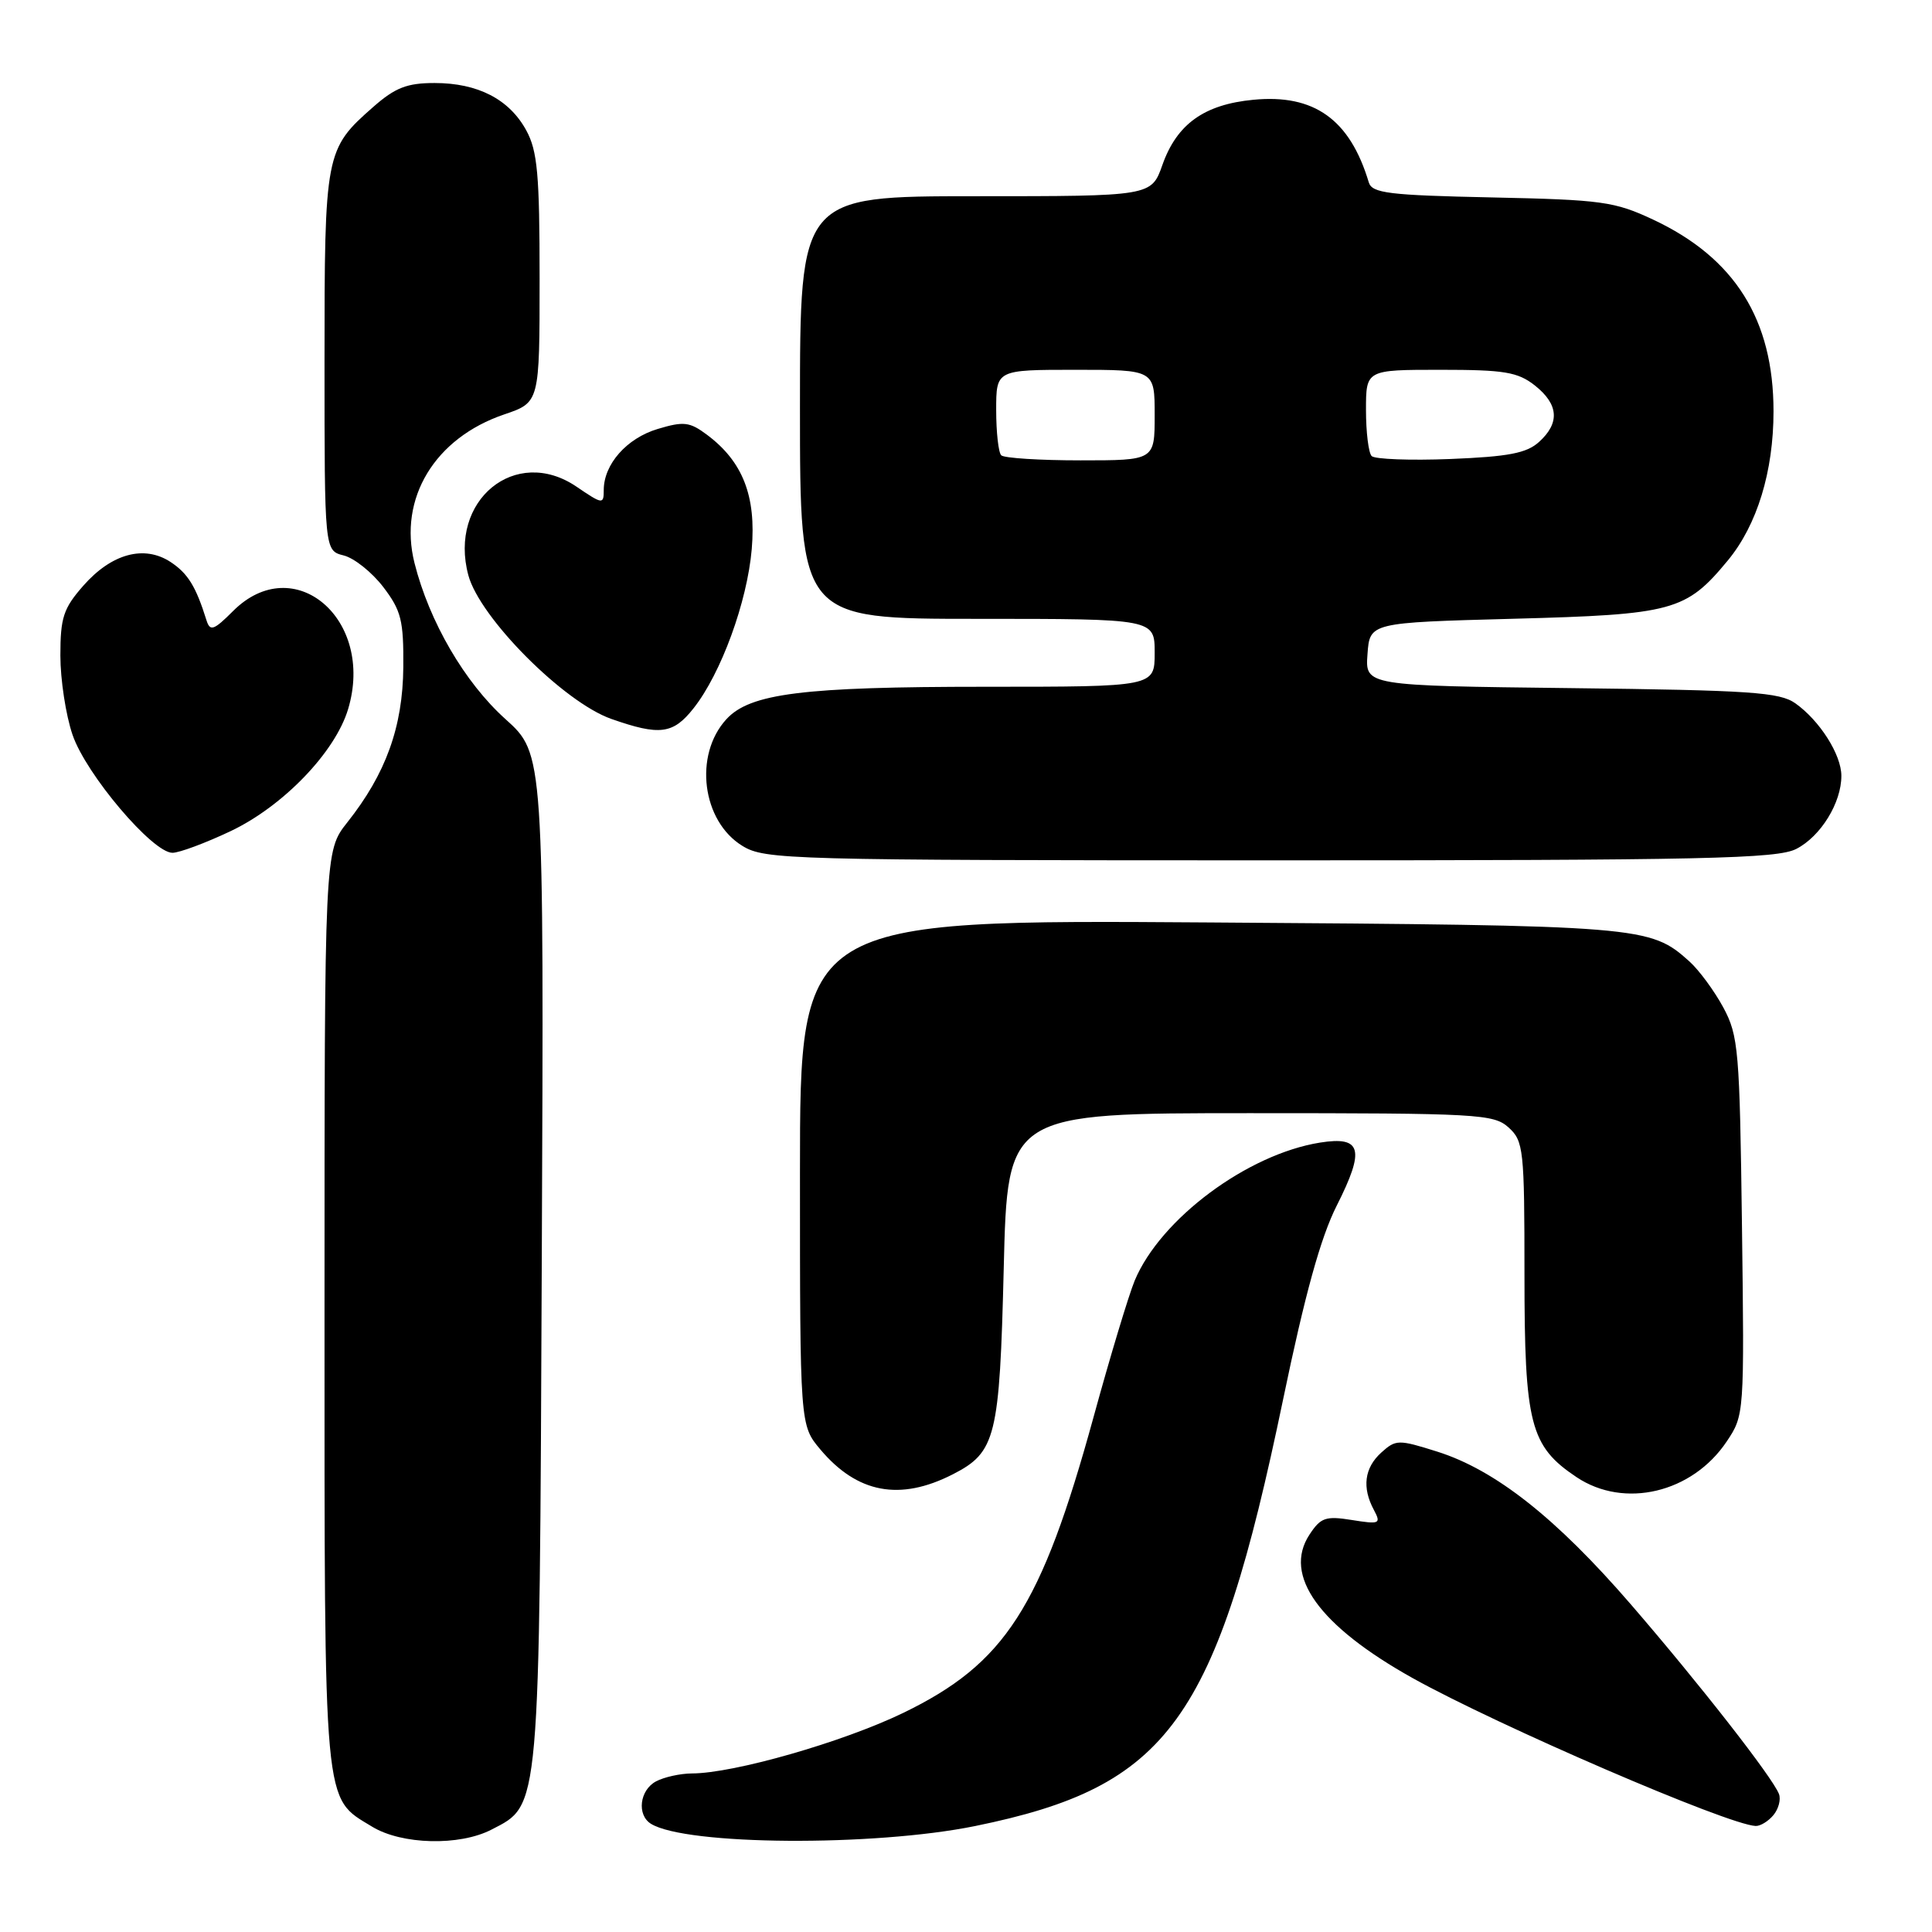 <?xml version="1.0" encoding="UTF-8" standalone="no"?>
<!DOCTYPE svg PUBLIC "-//W3C//DTD SVG 1.1//EN" "http://www.w3.org/Graphics/SVG/1.1/DTD/svg11.dtd" >
<svg xmlns="http://www.w3.org/2000/svg" xmlns:xlink="http://www.w3.org/1999/xlink" version="1.1" viewBox="0 0 256 256">
 <g >
 <path fill="currentColor"
d=" M 65.13 242.43 C 71.60 239.09 71.47 240.55 71.79 166.69 C 72.08 99.88 72.08 99.88 66.98 95.29 C 61.57 90.43 56.88 82.38 54.92 74.59 C 52.77 66.04 57.60 58.04 66.82 54.91 C 71.50 53.32 71.50 53.32 71.50 36.91 C 71.50 23.11 71.22 19.99 69.73 17.27 C 67.48 13.15 63.32 11.00 57.58 11.00 C 53.95 11.00 52.37 11.61 49.48 14.15 C 43.09 19.76 43.00 20.24 43.00 47.93 C 43.00 72.96 43.00 72.96 45.54 73.60 C 46.94 73.95 49.30 75.84 50.79 77.79 C 53.17 80.91 53.49 82.22 53.44 88.42 C 53.37 96.32 51.13 102.53 46.02 108.97 C 43.00 112.79 43.00 112.79 43.00 173.44 C 43.00 240.38 42.79 238.07 49.30 242.04 C 53.23 244.44 60.89 244.63 65.13 242.43 Z  M 129.21 241.96 C 154.89 236.72 161.15 228.06 170.01 185.47 C 172.91 171.50 174.99 163.98 177.12 159.76 C 180.90 152.28 180.43 150.52 174.91 151.40 C 165.28 152.94 153.78 161.50 150.36 169.67 C 149.57 171.57 147.10 179.74 144.89 187.81 C 137.96 213.03 133.19 220.43 119.66 226.98 C 111.65 230.85 97.23 234.98 91.68 234.99 C 90.14 235.00 88.00 235.47 86.93 236.04 C 84.75 237.20 84.36 240.48 86.25 241.66 C 90.88 244.53 115.75 244.70 129.21 241.96 Z  M 234.99 240.51 C 235.67 239.69 236.00 238.44 235.72 237.71 C 234.88 235.52 225.15 223.06 216.08 212.57 C 206.19 201.13 198.14 194.78 190.45 192.35 C 185.28 190.72 184.96 190.73 183.02 192.48 C 180.79 194.50 180.45 197.11 182.05 200.08 C 183.02 201.91 182.83 202.00 179.14 201.41 C 175.65 200.85 175.00 201.08 173.51 203.35 C 169.97 208.75 174.78 215.43 187.19 222.36 C 198.56 228.69 228.93 241.79 232.63 241.95 C 233.25 241.98 234.31 241.33 234.99 240.51 Z  M 126.24 195.36 C 131.97 192.43 132.45 190.47 133.00 168.05 C 133.50 147.50 133.50 147.50 165.65 147.50 C 195.85 147.50 197.92 147.61 199.90 149.40 C 201.88 151.20 202.00 152.29 202.00 168.90 C 202.00 188.71 202.75 191.62 208.90 195.73 C 215.23 199.96 224.24 197.82 228.80 191.00 C 231.13 187.53 231.14 187.31 230.82 162.50 C 230.52 139.15 230.36 137.24 228.35 133.50 C 227.16 131.30 225.14 128.55 223.85 127.39 C 218.63 122.70 217.64 122.62 160.25 122.23 C 106.00 121.86 106.00 121.86 106.00 155.35 C 106.00 188.85 106.00 188.85 108.70 192.06 C 113.59 197.87 119.25 198.93 126.24 195.36 Z  M 238.03 112.48 C 241.27 110.81 244.00 106.36 243.99 102.80 C 243.99 99.99 241.12 95.48 237.89 93.19 C 235.81 91.72 231.92 91.46 208.20 91.18 C 180.89 90.86 180.89 90.86 181.20 86.68 C 181.50 82.50 181.50 82.50 200.50 81.99 C 221.72 81.43 223.40 80.97 228.94 74.27 C 232.83 69.57 235.00 62.48 235.00 54.50 C 235.00 42.35 229.87 34.18 219.07 29.11 C 213.94 26.70 212.26 26.47 197.68 26.16 C 184.00 25.87 181.80 25.60 181.37 24.16 C 178.87 15.83 174.14 12.44 166.08 13.22 C 159.56 13.84 155.94 16.44 154.03 21.84 C 152.56 26.00 152.56 26.00 129.28 26.00 C 106.00 26.00 106.00 26.00 106.00 54.00 C 106.00 82.00 106.00 82.00 129.50 82.00 C 153.00 82.00 153.00 82.00 153.00 86.50 C 153.00 91.00 153.00 91.00 130.55 91.00 C 106.36 91.00 99.37 91.88 96.24 95.31 C 91.90 100.06 93.02 108.82 98.38 112.09 C 101.36 113.91 104.41 113.99 168.30 114.00 C 226.06 114.00 235.50 113.79 238.03 112.48 Z  M 30.54 110.14 C 37.51 106.84 44.42 99.67 46.13 93.95 C 49.70 82.04 38.95 72.89 30.88 80.97 C 28.33 83.52 27.84 83.69 27.37 82.22 C 25.96 77.70 24.90 75.98 22.59 74.46 C 19.10 72.18 14.78 73.35 11.04 77.61 C 8.40 80.61 8.00 81.83 8.00 86.86 C 8.00 90.04 8.72 94.76 9.61 97.36 C 11.38 102.58 20.21 113.00 22.85 113.00 C 23.76 113.00 27.22 111.71 30.54 110.14 Z  M 91.90 93.85 C 95.54 89.25 99.01 79.76 99.61 72.76 C 100.21 65.73 98.42 61.15 93.68 57.61 C 91.39 55.90 90.60 55.80 87.15 56.84 C 83.04 58.07 80.00 61.52 80.00 64.93 C 80.00 66.86 79.85 66.84 76.38 64.48 C 68.30 59.00 59.39 66.31 62.06 76.23 C 63.58 81.87 74.71 93.05 81.00 95.26 C 87.41 97.51 89.19 97.29 91.90 93.85 Z  M 132.67 60.33 C 132.30 59.97 132.00 57.27 132.00 54.33 C 132.00 49.00 132.00 49.00 142.50 49.00 C 153.00 49.00 153.00 49.00 153.00 55.00 C 153.00 61.00 153.00 61.00 143.17 61.00 C 137.76 61.00 133.03 60.70 132.67 60.33 Z  M 181.75 60.43 C 181.34 60.01 181.00 57.27 181.00 54.33 C 181.00 49.00 181.00 49.00 190.87 49.00 C 199.33 49.00 201.10 49.29 203.37 51.07 C 206.53 53.57 206.72 56.04 203.93 58.56 C 202.29 60.05 199.88 60.51 192.18 60.82 C 186.86 61.03 182.16 60.85 181.75 60.43 Z "/>
</g>
</svg>